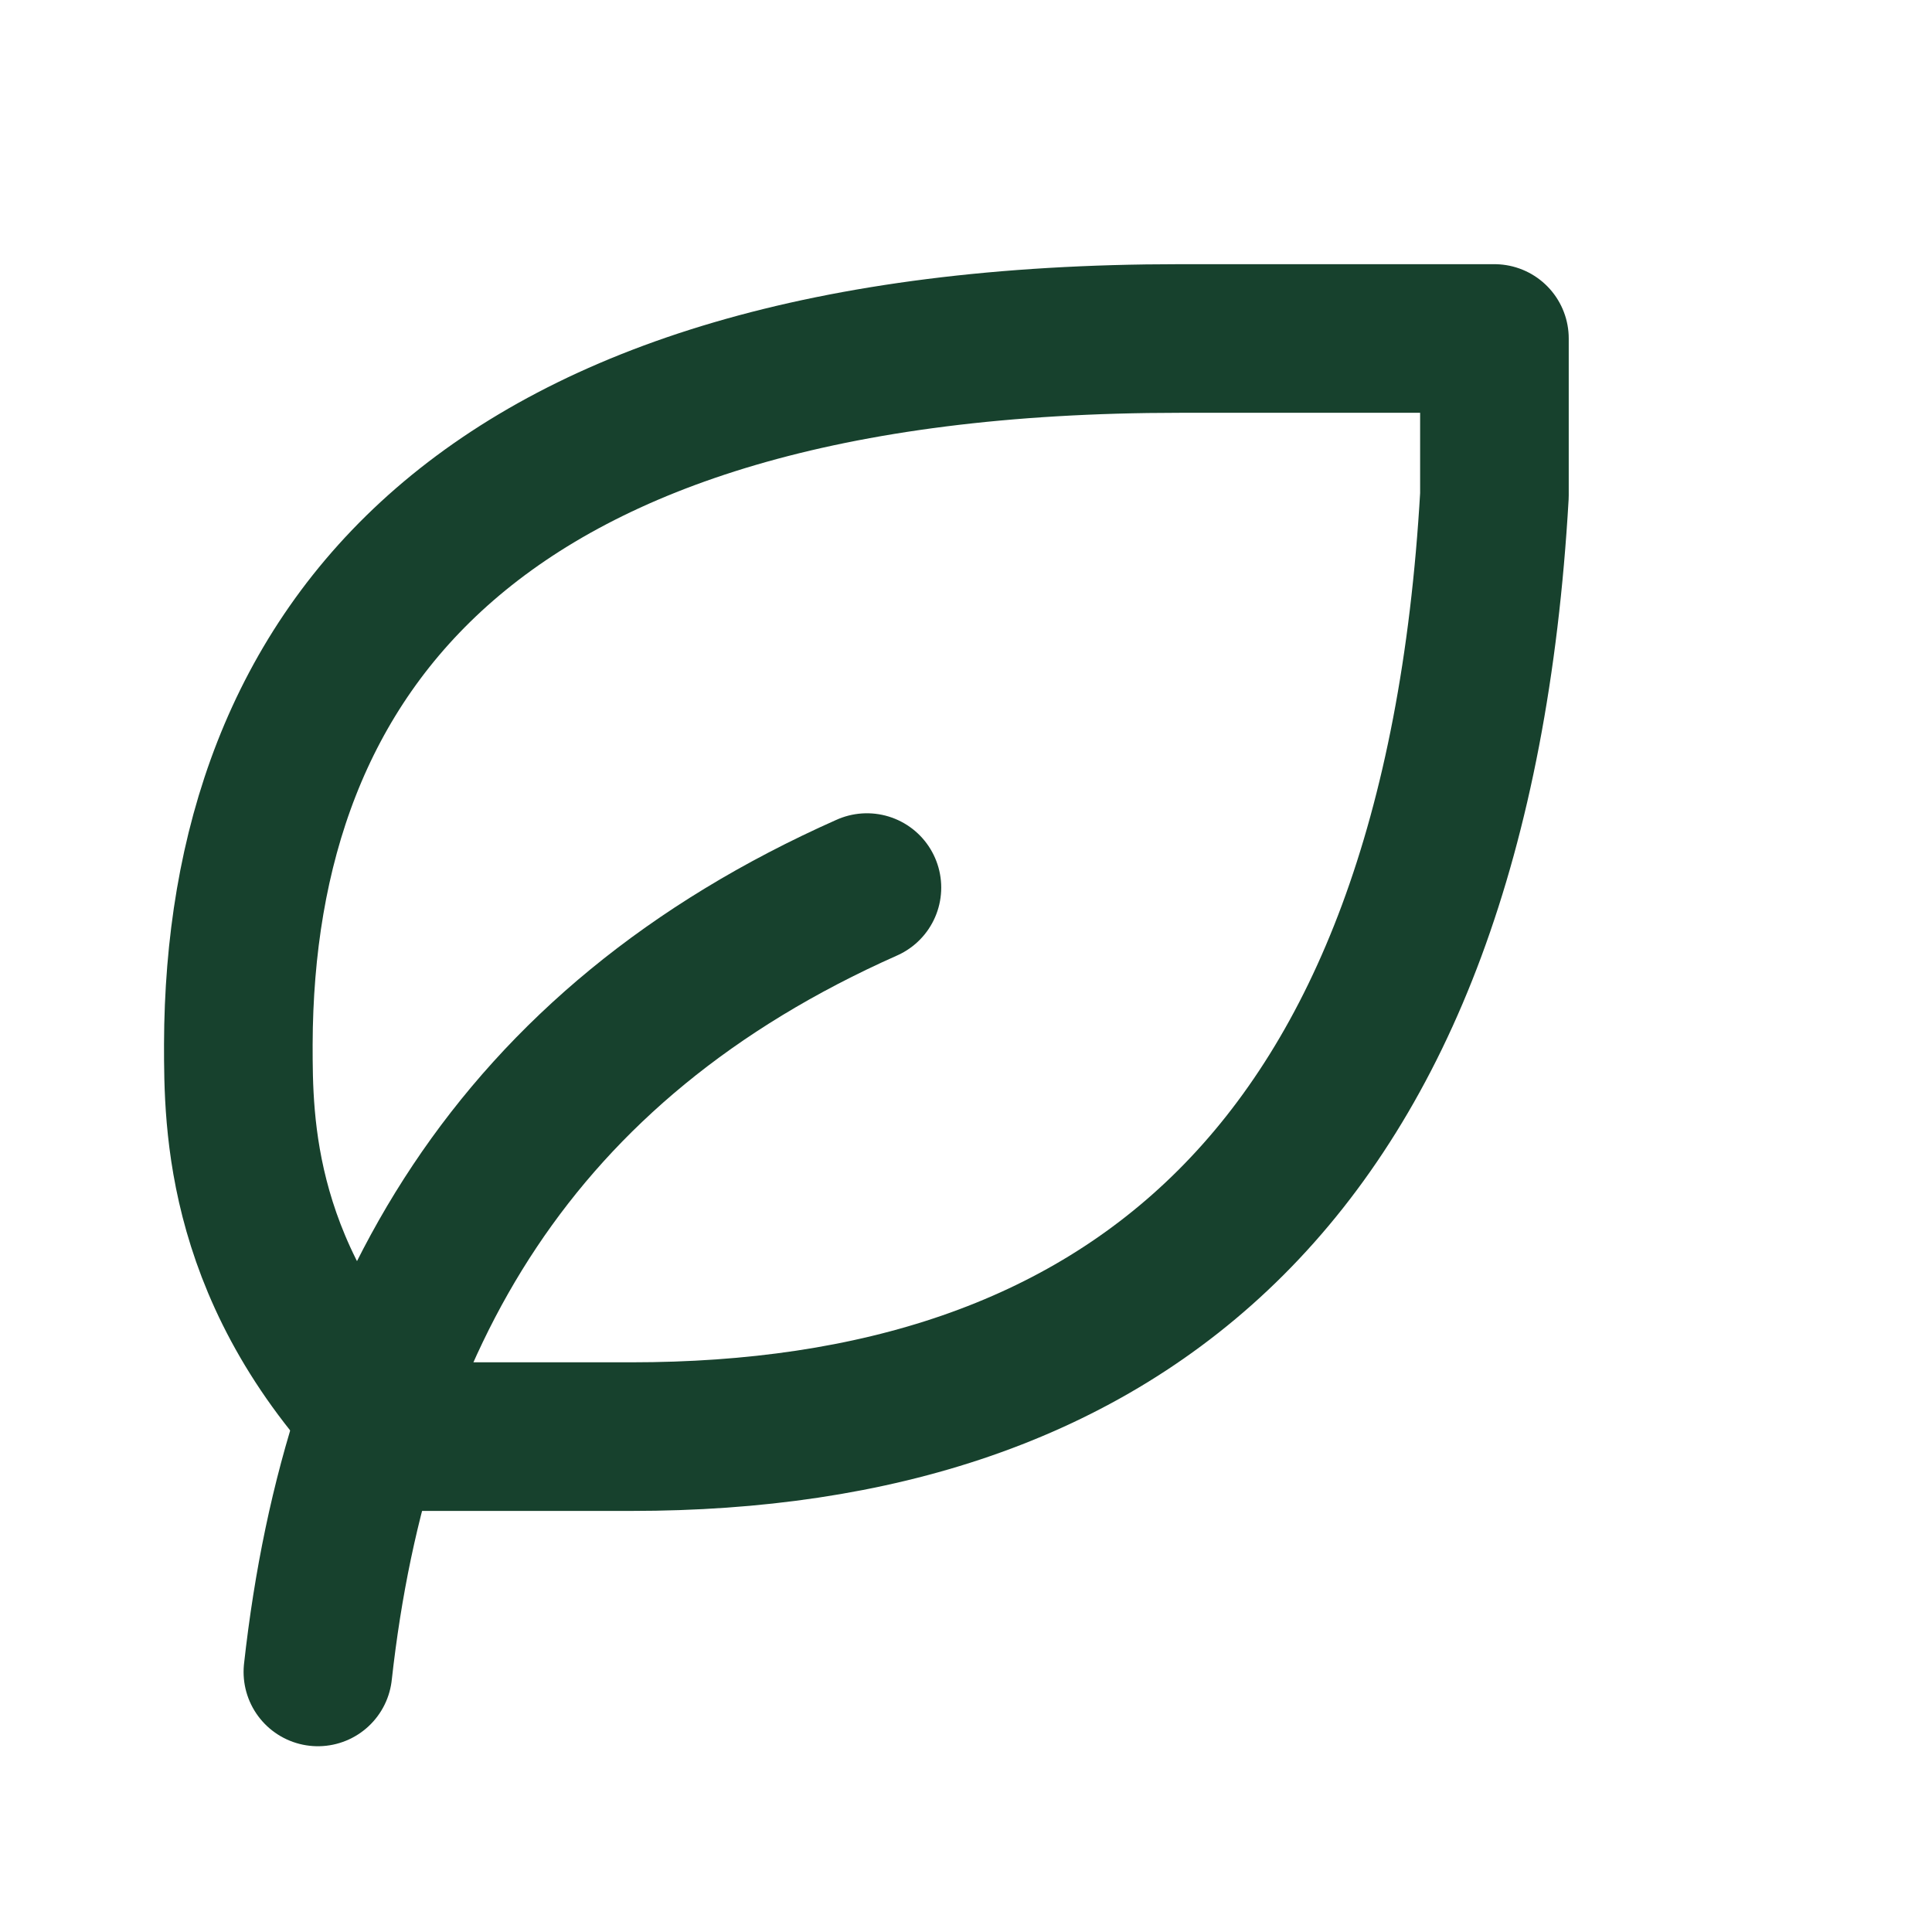 <svg width="39" height="39" viewBox="0 0 39 39" fill="none" xmlns="http://www.w3.org/2000/svg">
<g id="tabler:leaf">
<g id="Group">
<path id="Vector" d="M6.417 33.75C7.208 26.625 10.375 21.083 17.5 17.917" stroke="#17412D" stroke-width="3" stroke-linecap="round" stroke-linejoin="round"/>
<path id="Vector_2" d="M12.75 29C22.595 29 29.375 23.794 30.167 10V6.833H23.811C9.561 6.833 4.833 13.167 4.811 21.083C4.811 22.667 4.811 25.833 7.978 29H12.728H12.75Z" stroke="#17412D" stroke-width="3" stroke-linecap="round" stroke-linejoin="round"/>
</g>
</g>
</svg>
